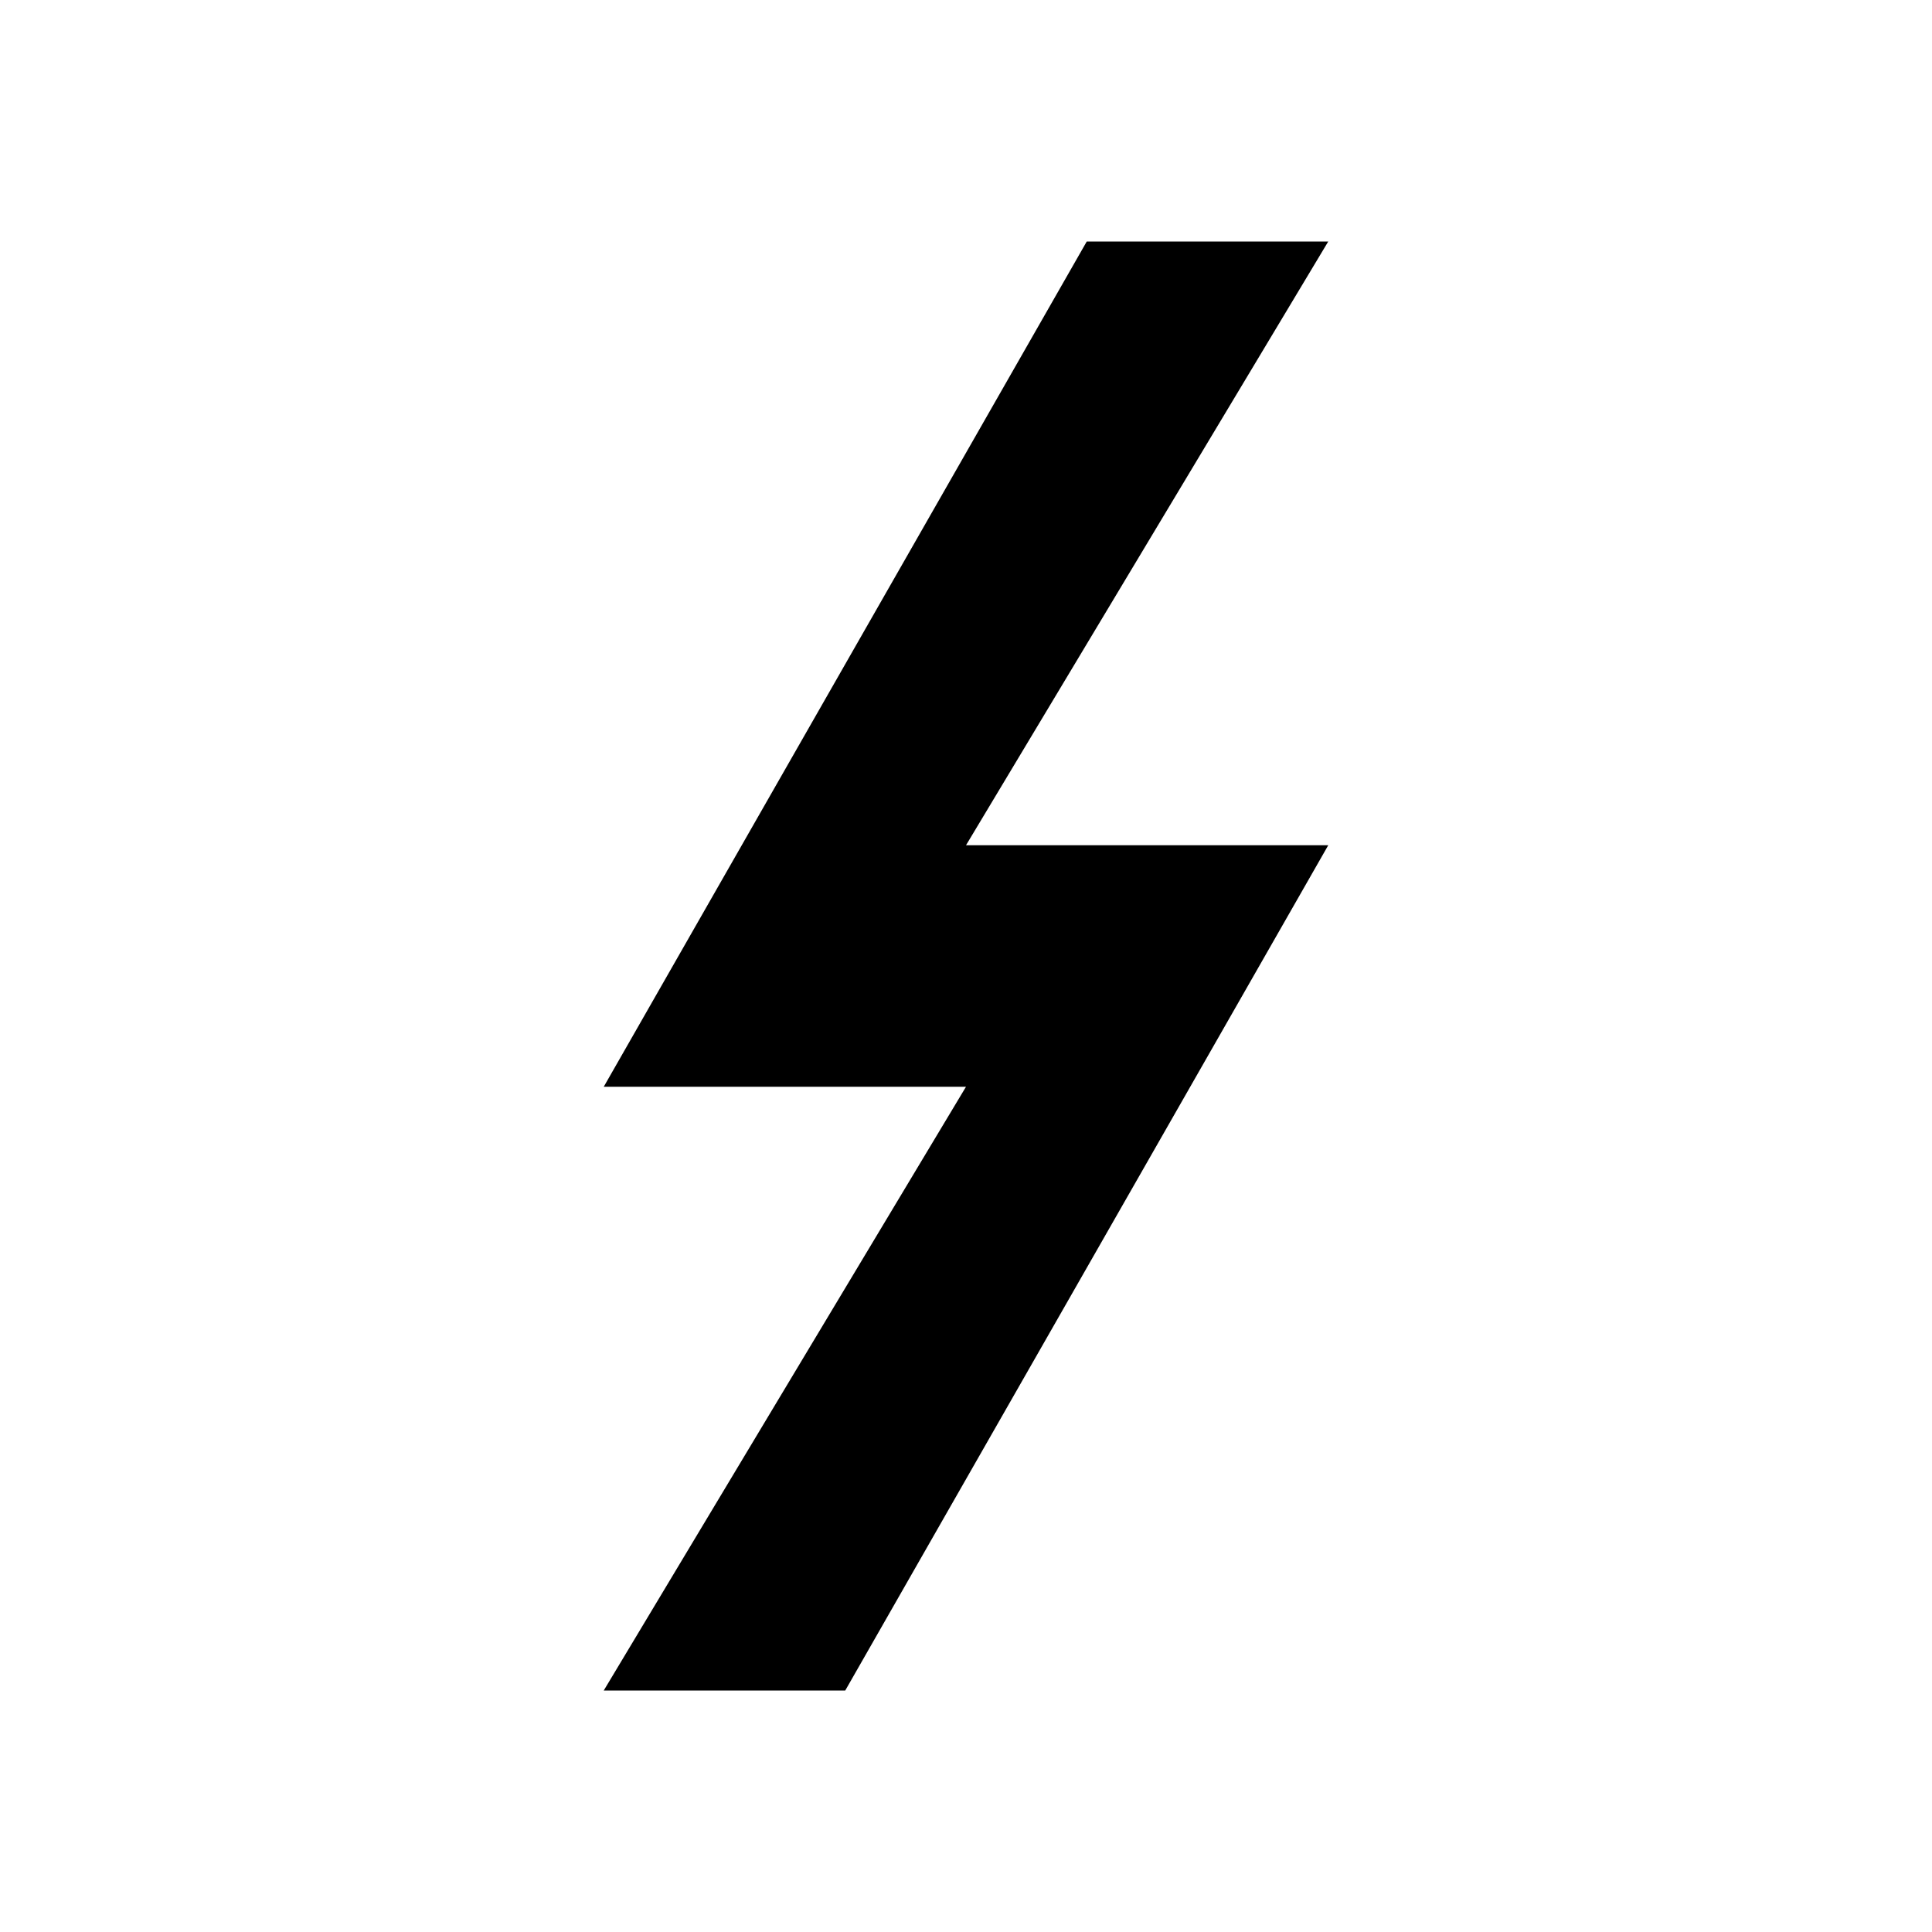 <?xml version="1.0" encoding="UTF-8" standalone="no"?>
<?xml-stylesheet type="text/css" href="css/default.css" ?>
<?xml-stylesheet type="text/css" title="Menu" href="css/menu.css" alternate="yes" ?>
<?xml-stylesheet type="text/css" title="MenuOver" href="css/menu_over.css" alternate="yes" ?>
<?xml-stylesheet type="text/css" title="MenuDisable" href="css/menu_disable.css" alternate="yes" ?>
<?xml-stylesheet type="text/css" title="MenuActivate" href="css/menu_activate.css" alternate="yes" ?>
<?xml-stylesheet type="text/css" title="Splash" href="css/splash.css" alternate="yes" ?>
<?xml-stylesheet type="text/css" title="Bar" href="css/bar.css" alternate="yes" ?>
<?xml-stylesheet type="text/css" title="BarOver" href="css/bar_over.css" alternate="yes" ?>
<svg height="80" width="80" xmlns:xlink="http://www.w3.org/1999/xlink">
  <g class="icon" id="power">
	<use xlink:href="css/backgroundBox.svg#roundBox" x="0" y="0"/>
    <path class="content" d="M 45,10 L 25,45 L 40,45 L 25,70 L 35,70 L 55,35 L 40,35 L 55,10 L 45,10 z " />
    <rect class="content"
       y="40"
       x="25"
       height="0"
       width="15" />
  </g>
</svg>
